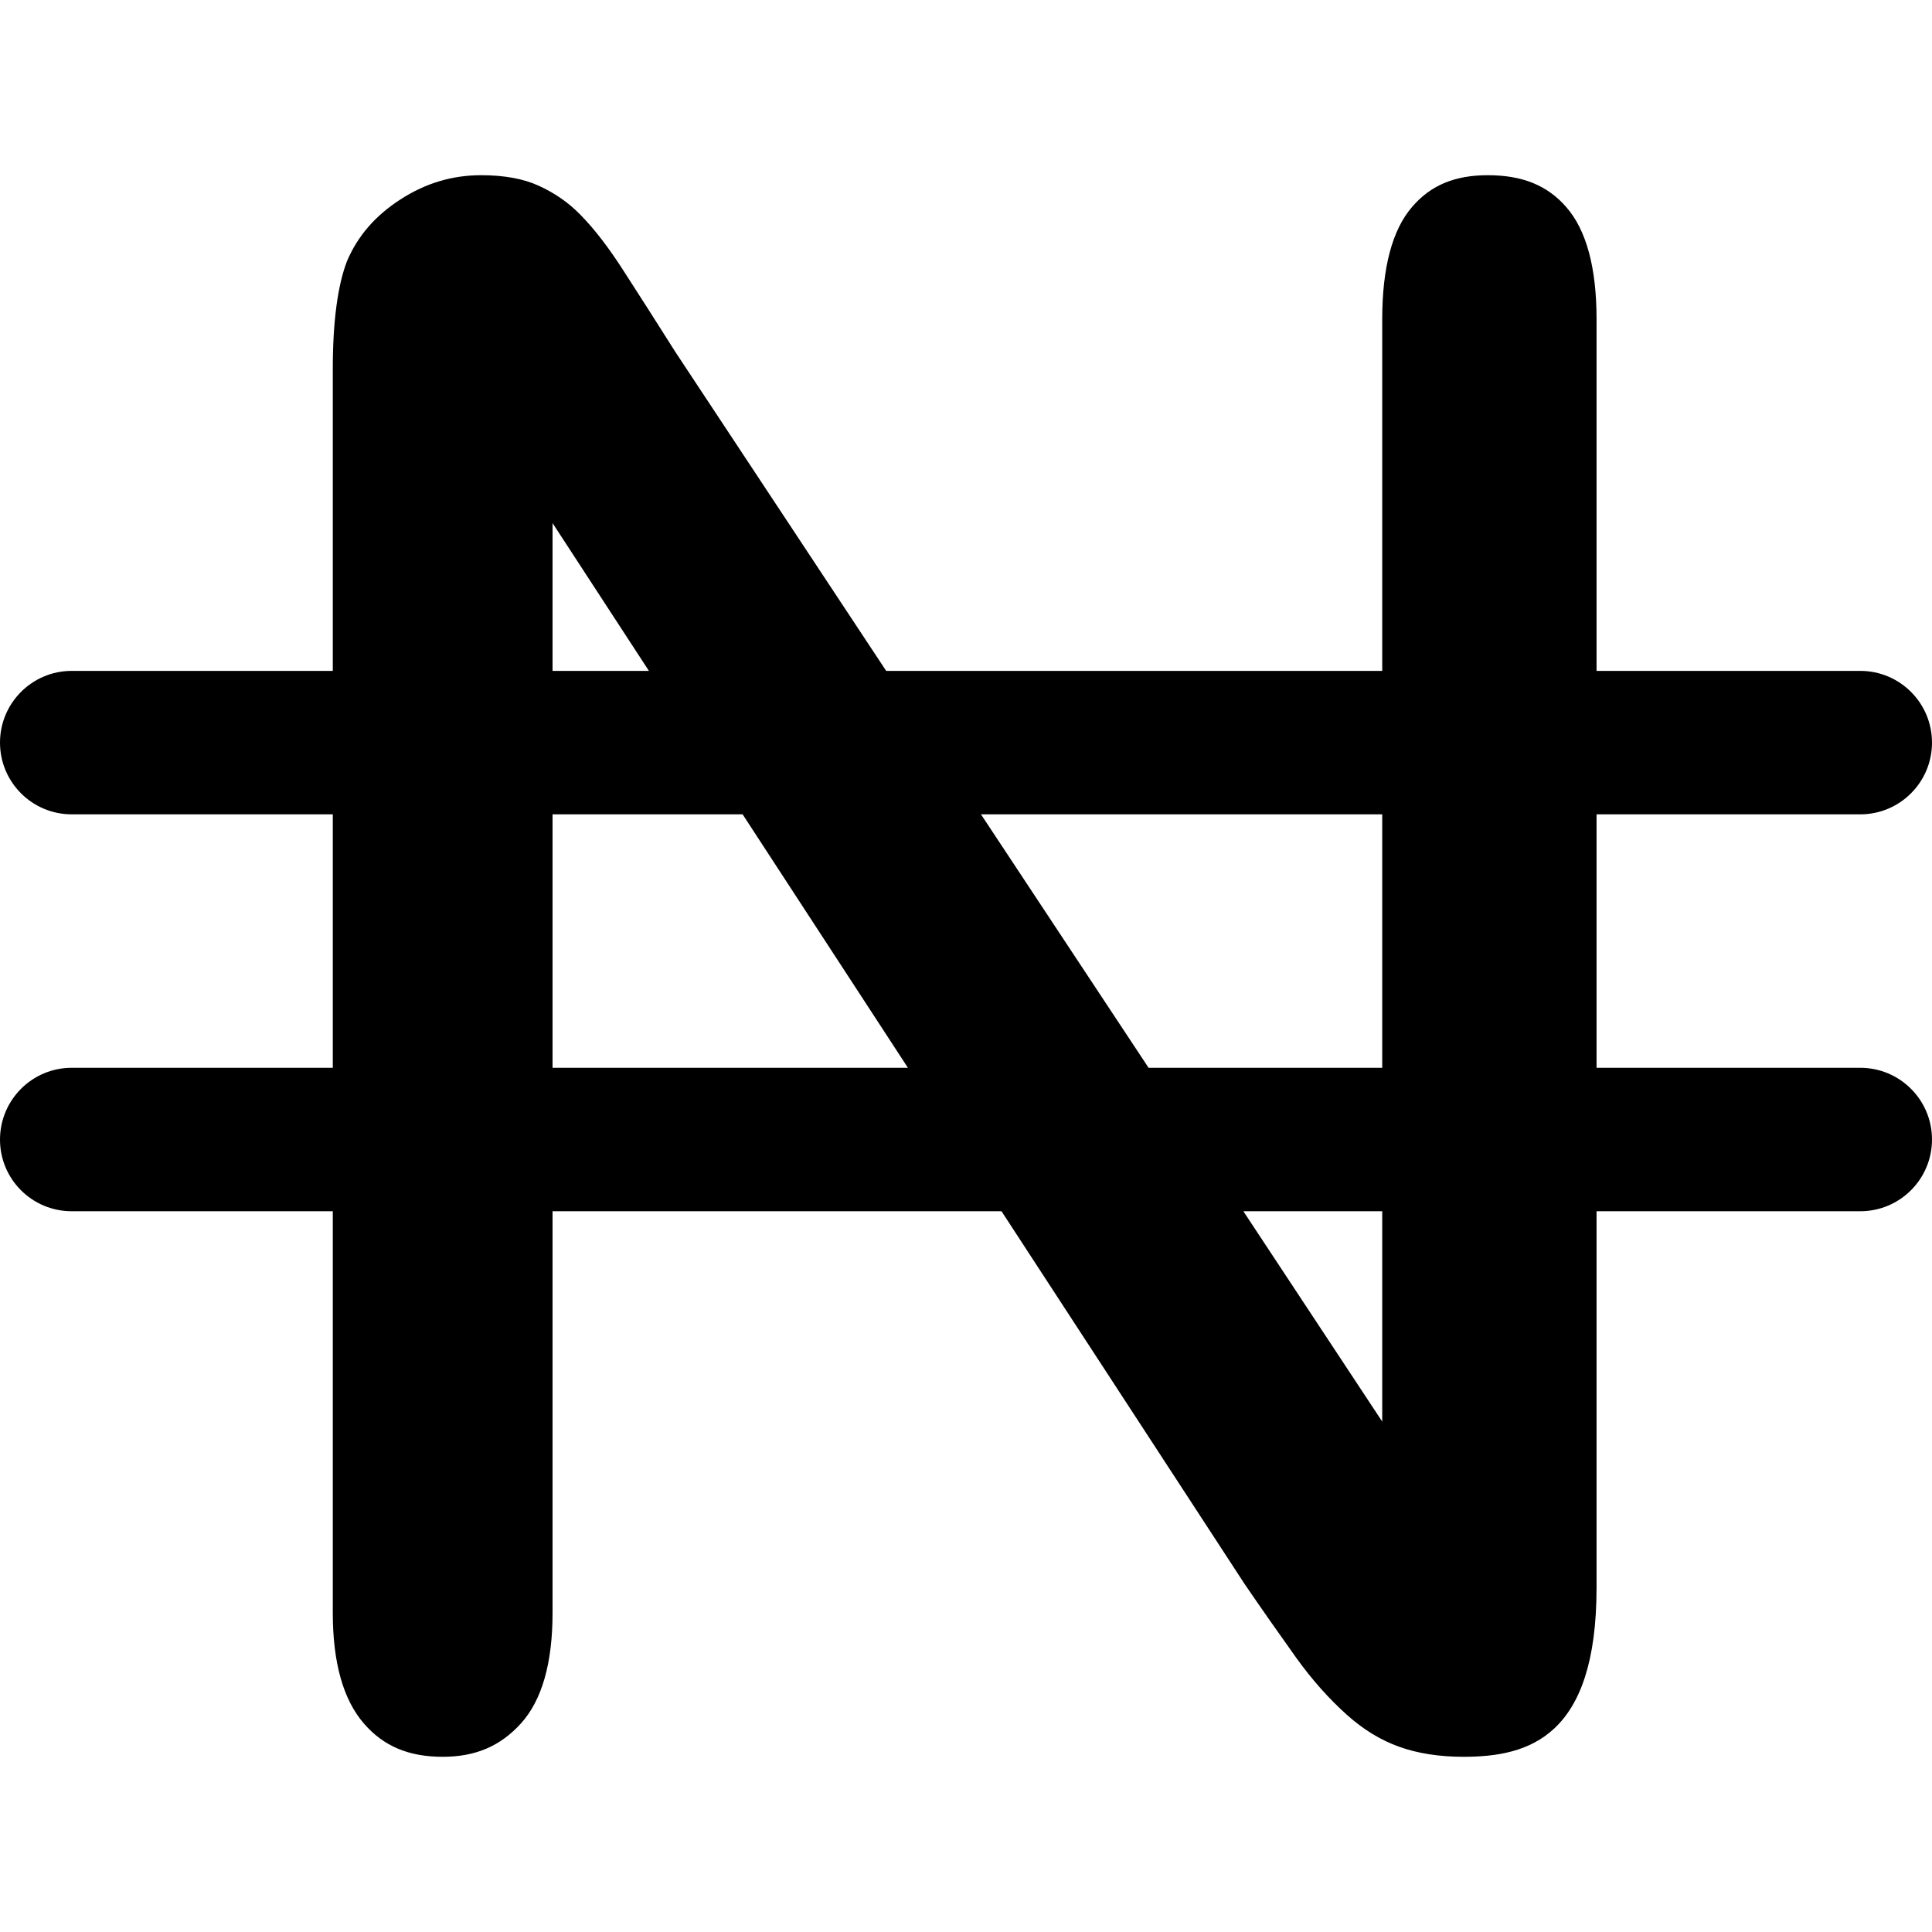 <svg width="16" height="16" viewBox="0 0 16 16" fill="none" xmlns="http://www.w3.org/2000/svg">
<path d="M15.406 8.843H13.222V6.744H15.406C15.734 6.744 16 6.478 16 6.15C16 5.822 15.734 5.556 15.406 5.556H13.222V2.643C13.222 2.218 13.138 1.906 12.972 1.716C12.815 1.535 12.608 1.451 12.321 1.451C12.048 1.451 11.848 1.534 11.694 1.714C11.53 1.904 11.447 2.217 11.447 2.643V5.556H7.339L5.592 2.913C5.443 2.677 5.302 2.456 5.165 2.244C5.043 2.053 4.923 1.897 4.809 1.781C4.709 1.678 4.595 1.599 4.461 1.538C4.335 1.48 4.175 1.451 3.985 1.451C3.744 1.451 3.524 1.517 3.314 1.653C3.106 1.788 2.962 1.955 2.874 2.162C2.797 2.36 2.756 2.663 2.756 3.053V5.556H0.594C0.266 5.556 0 5.822 0 6.15C0 6.478 0.266 6.744 0.594 6.744H2.756V8.843H0.594C0.266 8.843 0 9.109 0 9.438C0 9.766 0.266 10.031 0.594 10.031H2.756V13.357C2.756 13.77 2.843 14.078 3.015 14.275C3.178 14.462 3.385 14.549 3.666 14.549C3.938 14.549 4.143 14.461 4.313 14.274C4.488 14.082 4.576 13.773 4.576 13.357V10.031H8.294L10.306 13.116C10.445 13.32 10.59 13.526 10.734 13.728C10.864 13.909 11.006 14.069 11.155 14.202C11.29 14.323 11.434 14.411 11.585 14.465C11.739 14.521 11.92 14.549 12.12 14.549C12.664 14.549 13.222 14.383 13.222 13.147V10.031H15.406C15.734 10.031 16 9.765 16 9.437C16 9.109 15.734 8.843 15.406 8.843ZM11.447 6.744V8.843H9.512L8.124 6.744H11.447ZM4.576 4.332L5.374 5.556H4.576V4.332ZM4.576 8.843V6.744H6.15L7.519 8.843H4.576ZM11.447 11.773L10.297 10.031H11.447V11.773Z" fill="black"/>
</svg>
